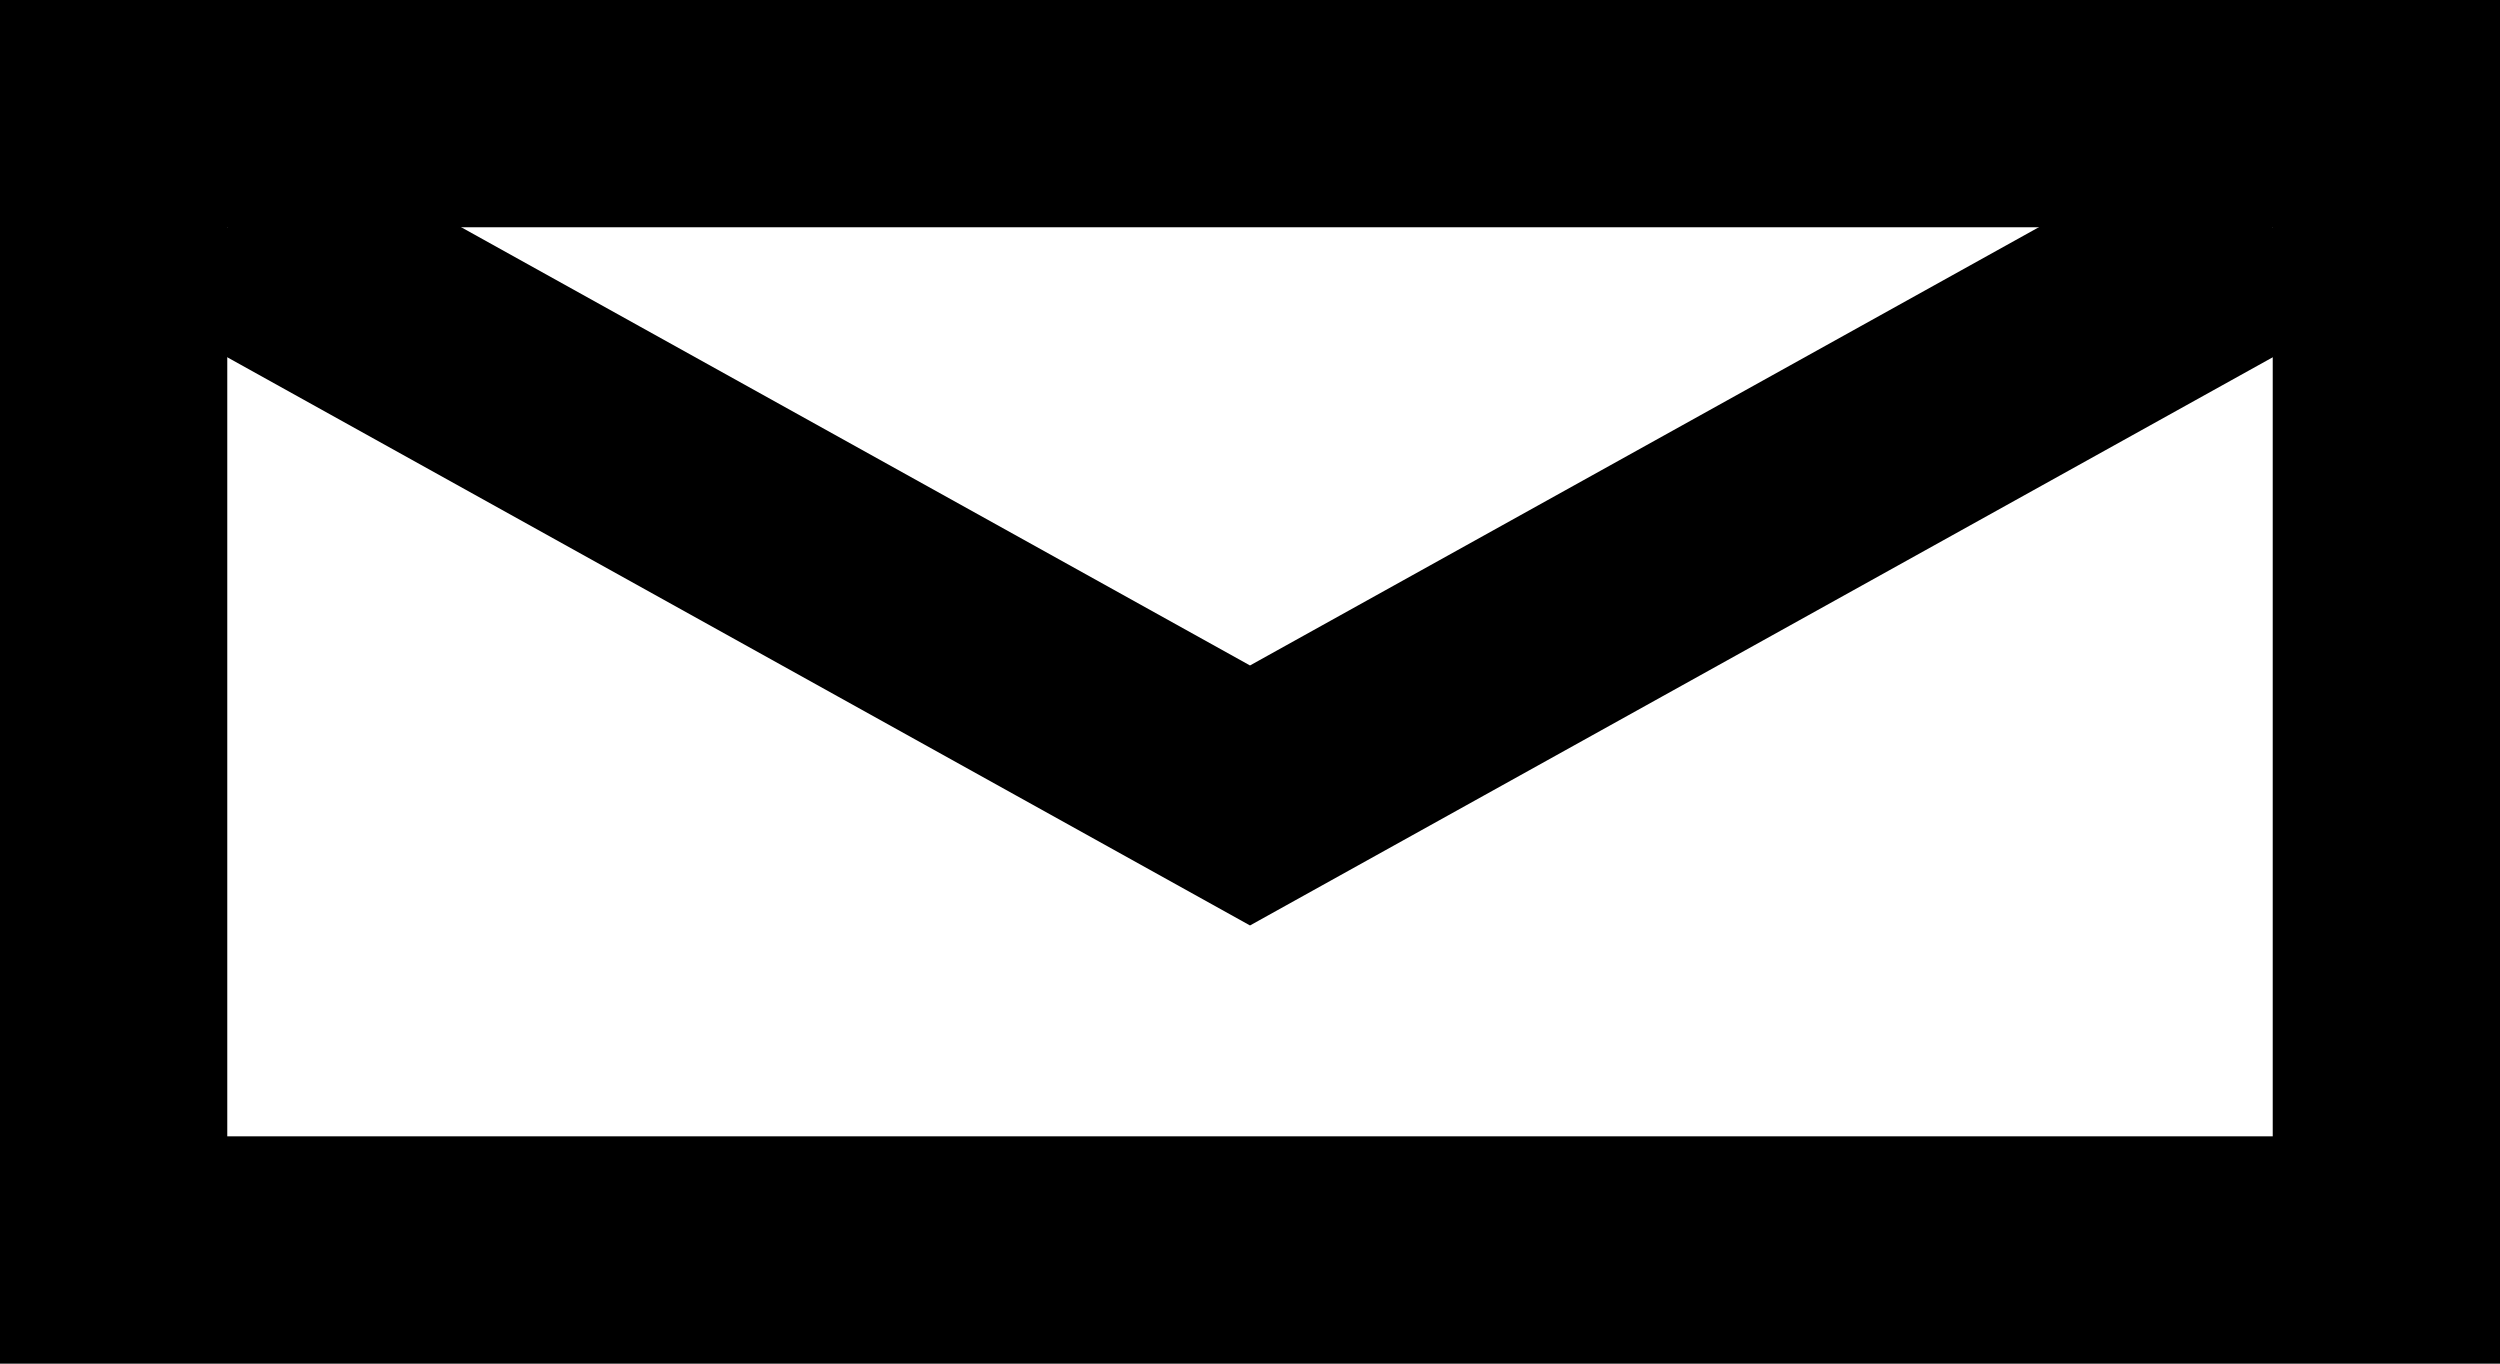 <svg xmlns="http://www.w3.org/2000/svg" viewBox="0 0 22 12" class="emailSvg" fill="none" stroke="#000"><g stroke-miterlimit="10" stroke-width="2"><path d="M1 1h20v10H1z"/><path d="M20 2l-9 5-9-5"/></g></svg>